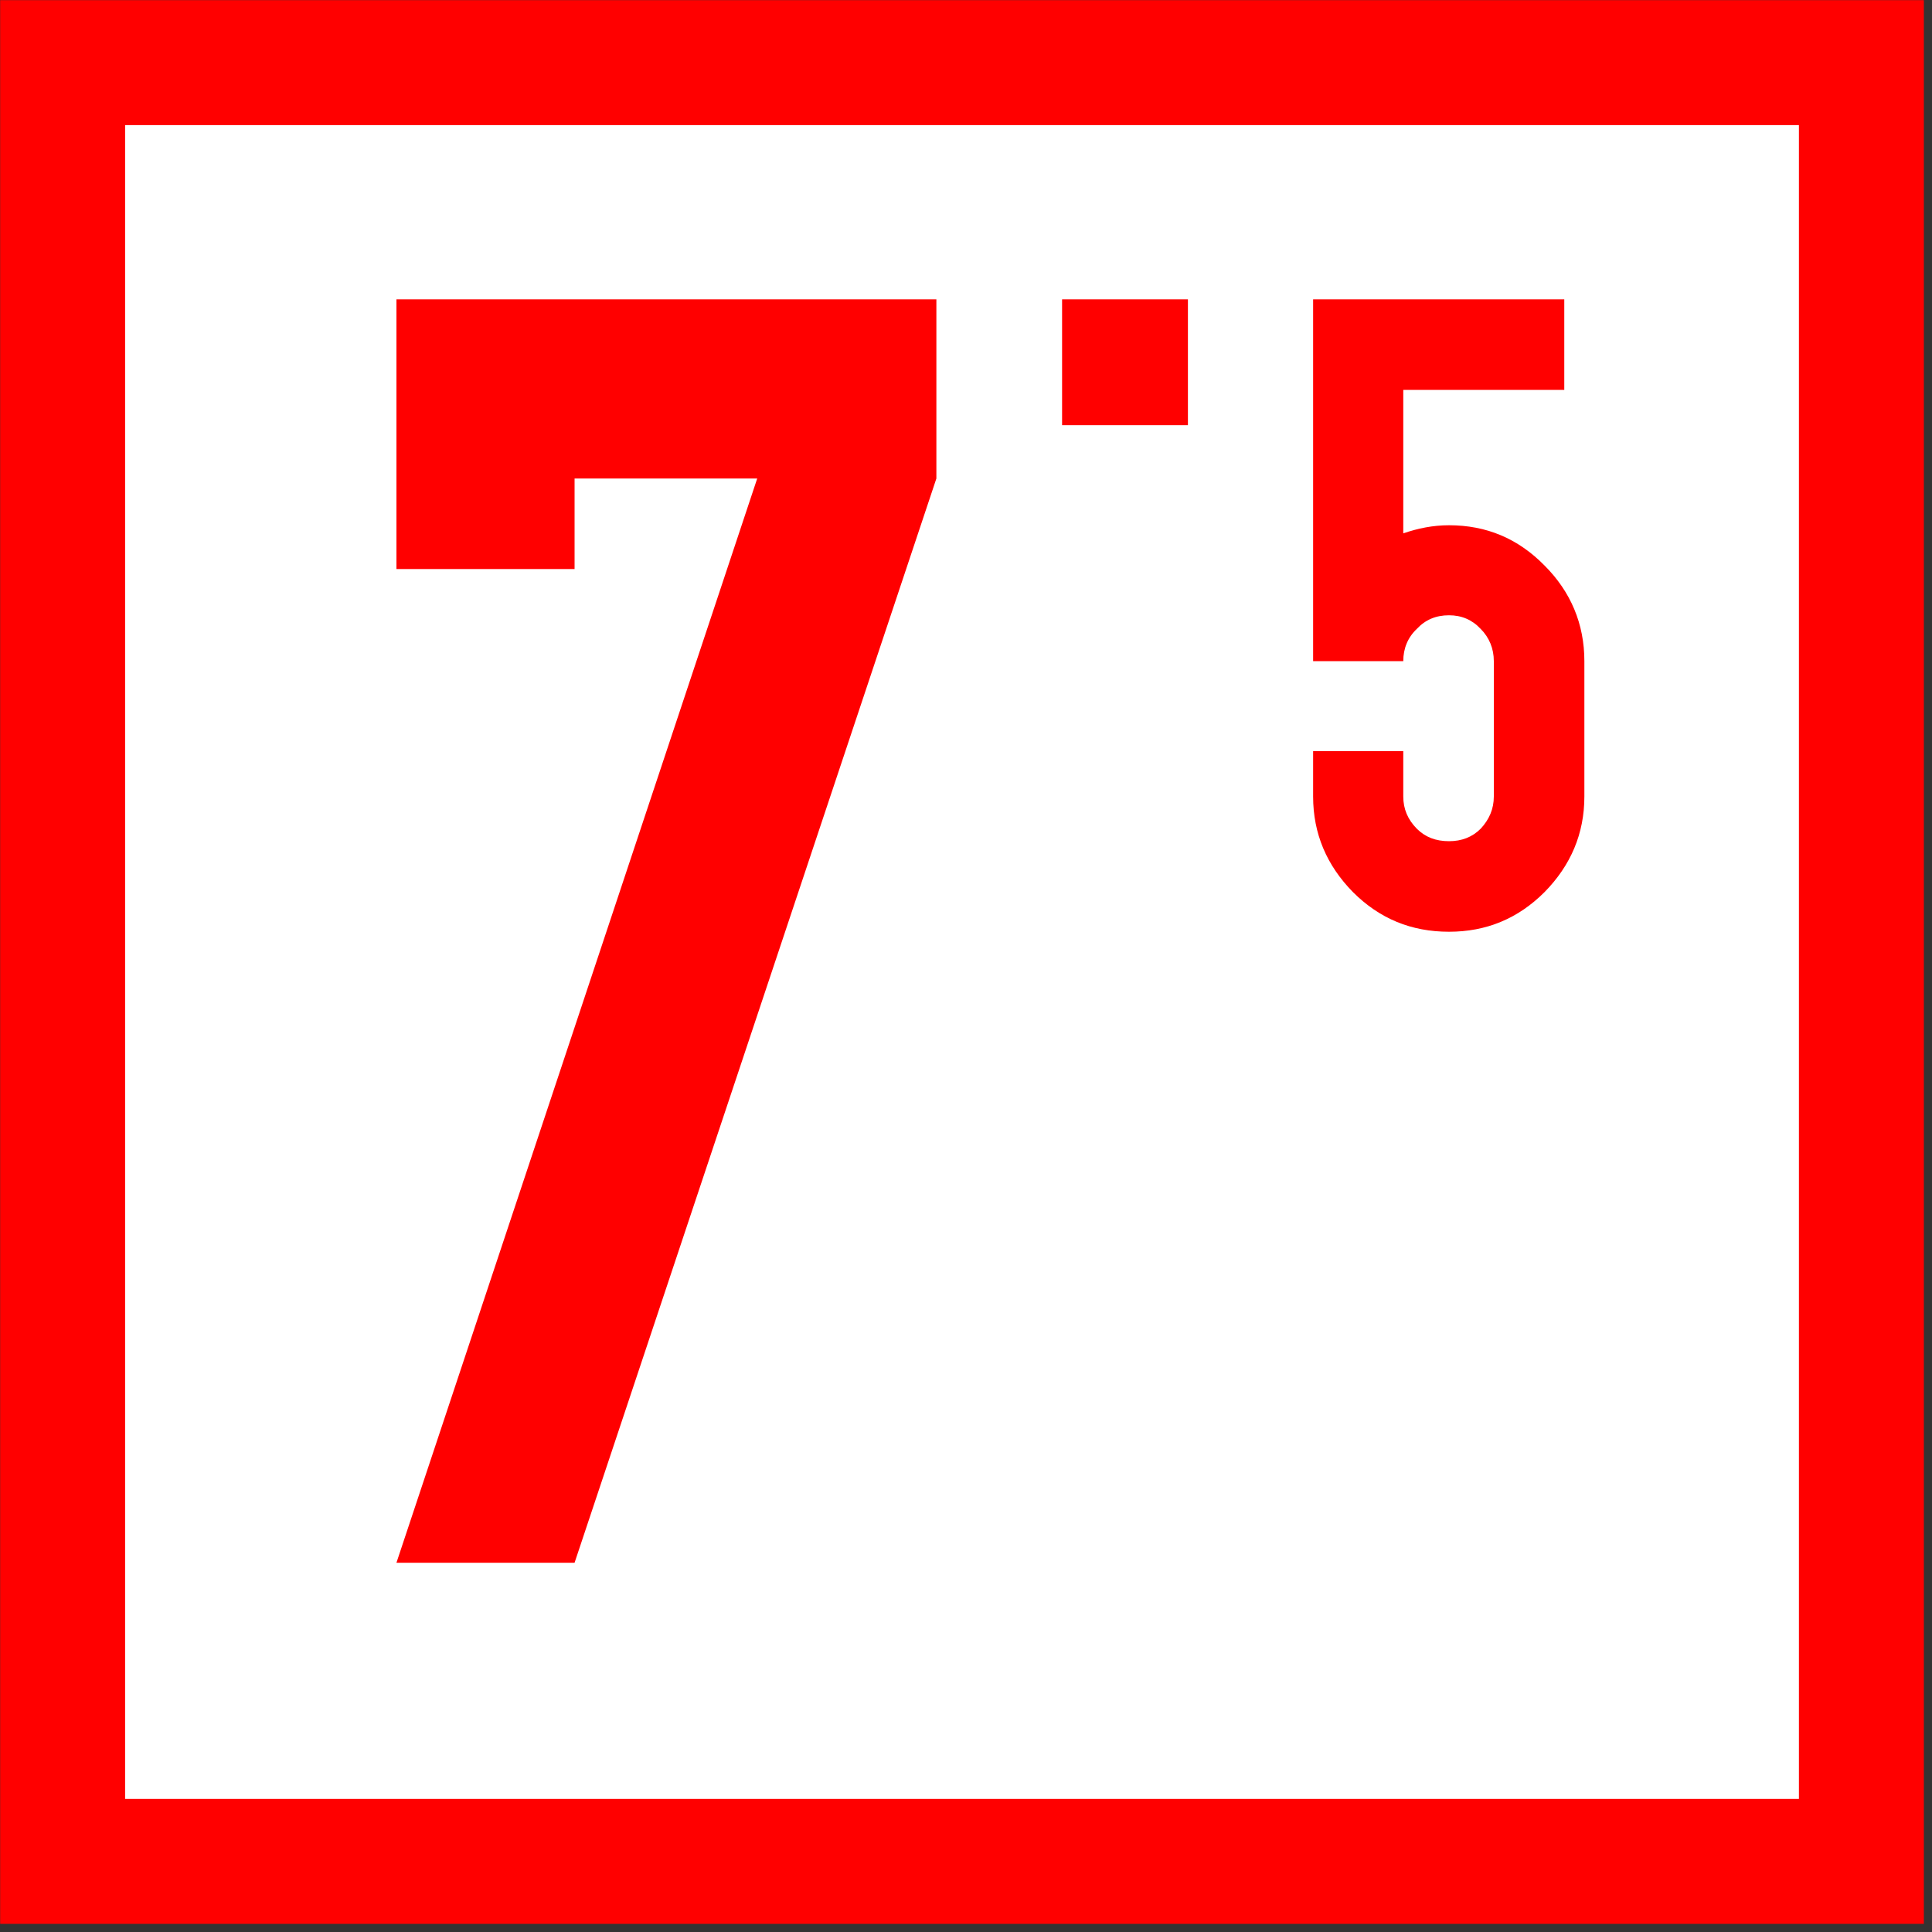 <?xml version="1.0" encoding="UTF-8"?>
<svg xmlns="http://www.w3.org/2000/svg" xmlns:xlink="http://www.w3.org/1999/xlink" width="15" height="15" viewBox="0 0 15 15">
<rect x="0" y="0" width="15" height="15" fill="#333333" stroke="none"/>
<path fill-rule="nonzero" fill="rgb(100%, 100%, 100%)" fill-opacity="1" stroke-width="10" stroke-linecap="butt" stroke-linejoin="miter" stroke="rgb(100%, 0%, 0%)" stroke-opacity="1" stroke-miterlimit="4" d="M 5.013 5.013 L 5.013 148.987 L 148.987 148.987 L 148.987 5.013 Z M 5.013 5.013 " transform="matrix(0.097, 0, 0, 0.097, 0, 0)"/>
<path fill-rule="nonzero" fill="rgb(100%, 0%, 0%)" fill-opacity="1" d="M 3.078 4.418 L 3.078 2.324 L 7.27 2.324 L 7.27 3.715 L 4.461 12.133 L 3.078 12.133 L 5.879 3.715 L 4.461 3.715 L 4.461 4.418 L 3.078 4.418 "/>
<path fill-rule="nonzero" fill="rgb(100%, 0%, 0%)" fill-opacity="1" d="M 10.195 2.324 L 12.145 2.324 L 12.145 3.027 L 10.895 3.027 L 10.895 4.141 C 11.008 4.102 11.125 4.078 11.25 4.078 C 11.539 4.078 11.785 4.18 11.992 4.391 C 12.195 4.594 12.301 4.844 12.301 5.133 L 12.301 6.184 C 12.301 6.473 12.195 6.719 11.992 6.926 C 11.785 7.133 11.539 7.234 11.25 7.234 C 10.957 7.234 10.711 7.133 10.504 6.926 C 10.301 6.719 10.195 6.473 10.195 6.184 L 10.195 5.832 L 10.895 5.832 L 10.895 6.184 C 10.895 6.281 10.93 6.363 11 6.434 C 11.066 6.5 11.148 6.531 11.25 6.531 C 11.348 6.531 11.43 6.5 11.496 6.434 C 11.562 6.363 11.598 6.281 11.598 6.184 L 11.598 5.133 C 11.598 5.035 11.562 4.949 11.496 4.883 C 11.43 4.812 11.348 4.777 11.25 4.777 C 11.148 4.777 11.066 4.812 11 4.883 C 10.93 4.949 10.895 5.035 10.895 5.133 L 10.195 5.133 L 10.195 2.324 "/>
<path fill-rule="nonzero" fill="rgb(100%, 0%, 0%)" fill-opacity="1" d="M 8.246 2.324 L 9.223 2.324 L 9.223 3.301 L 8.246 3.301 L 8.246 2.324 "/>
</svg>
